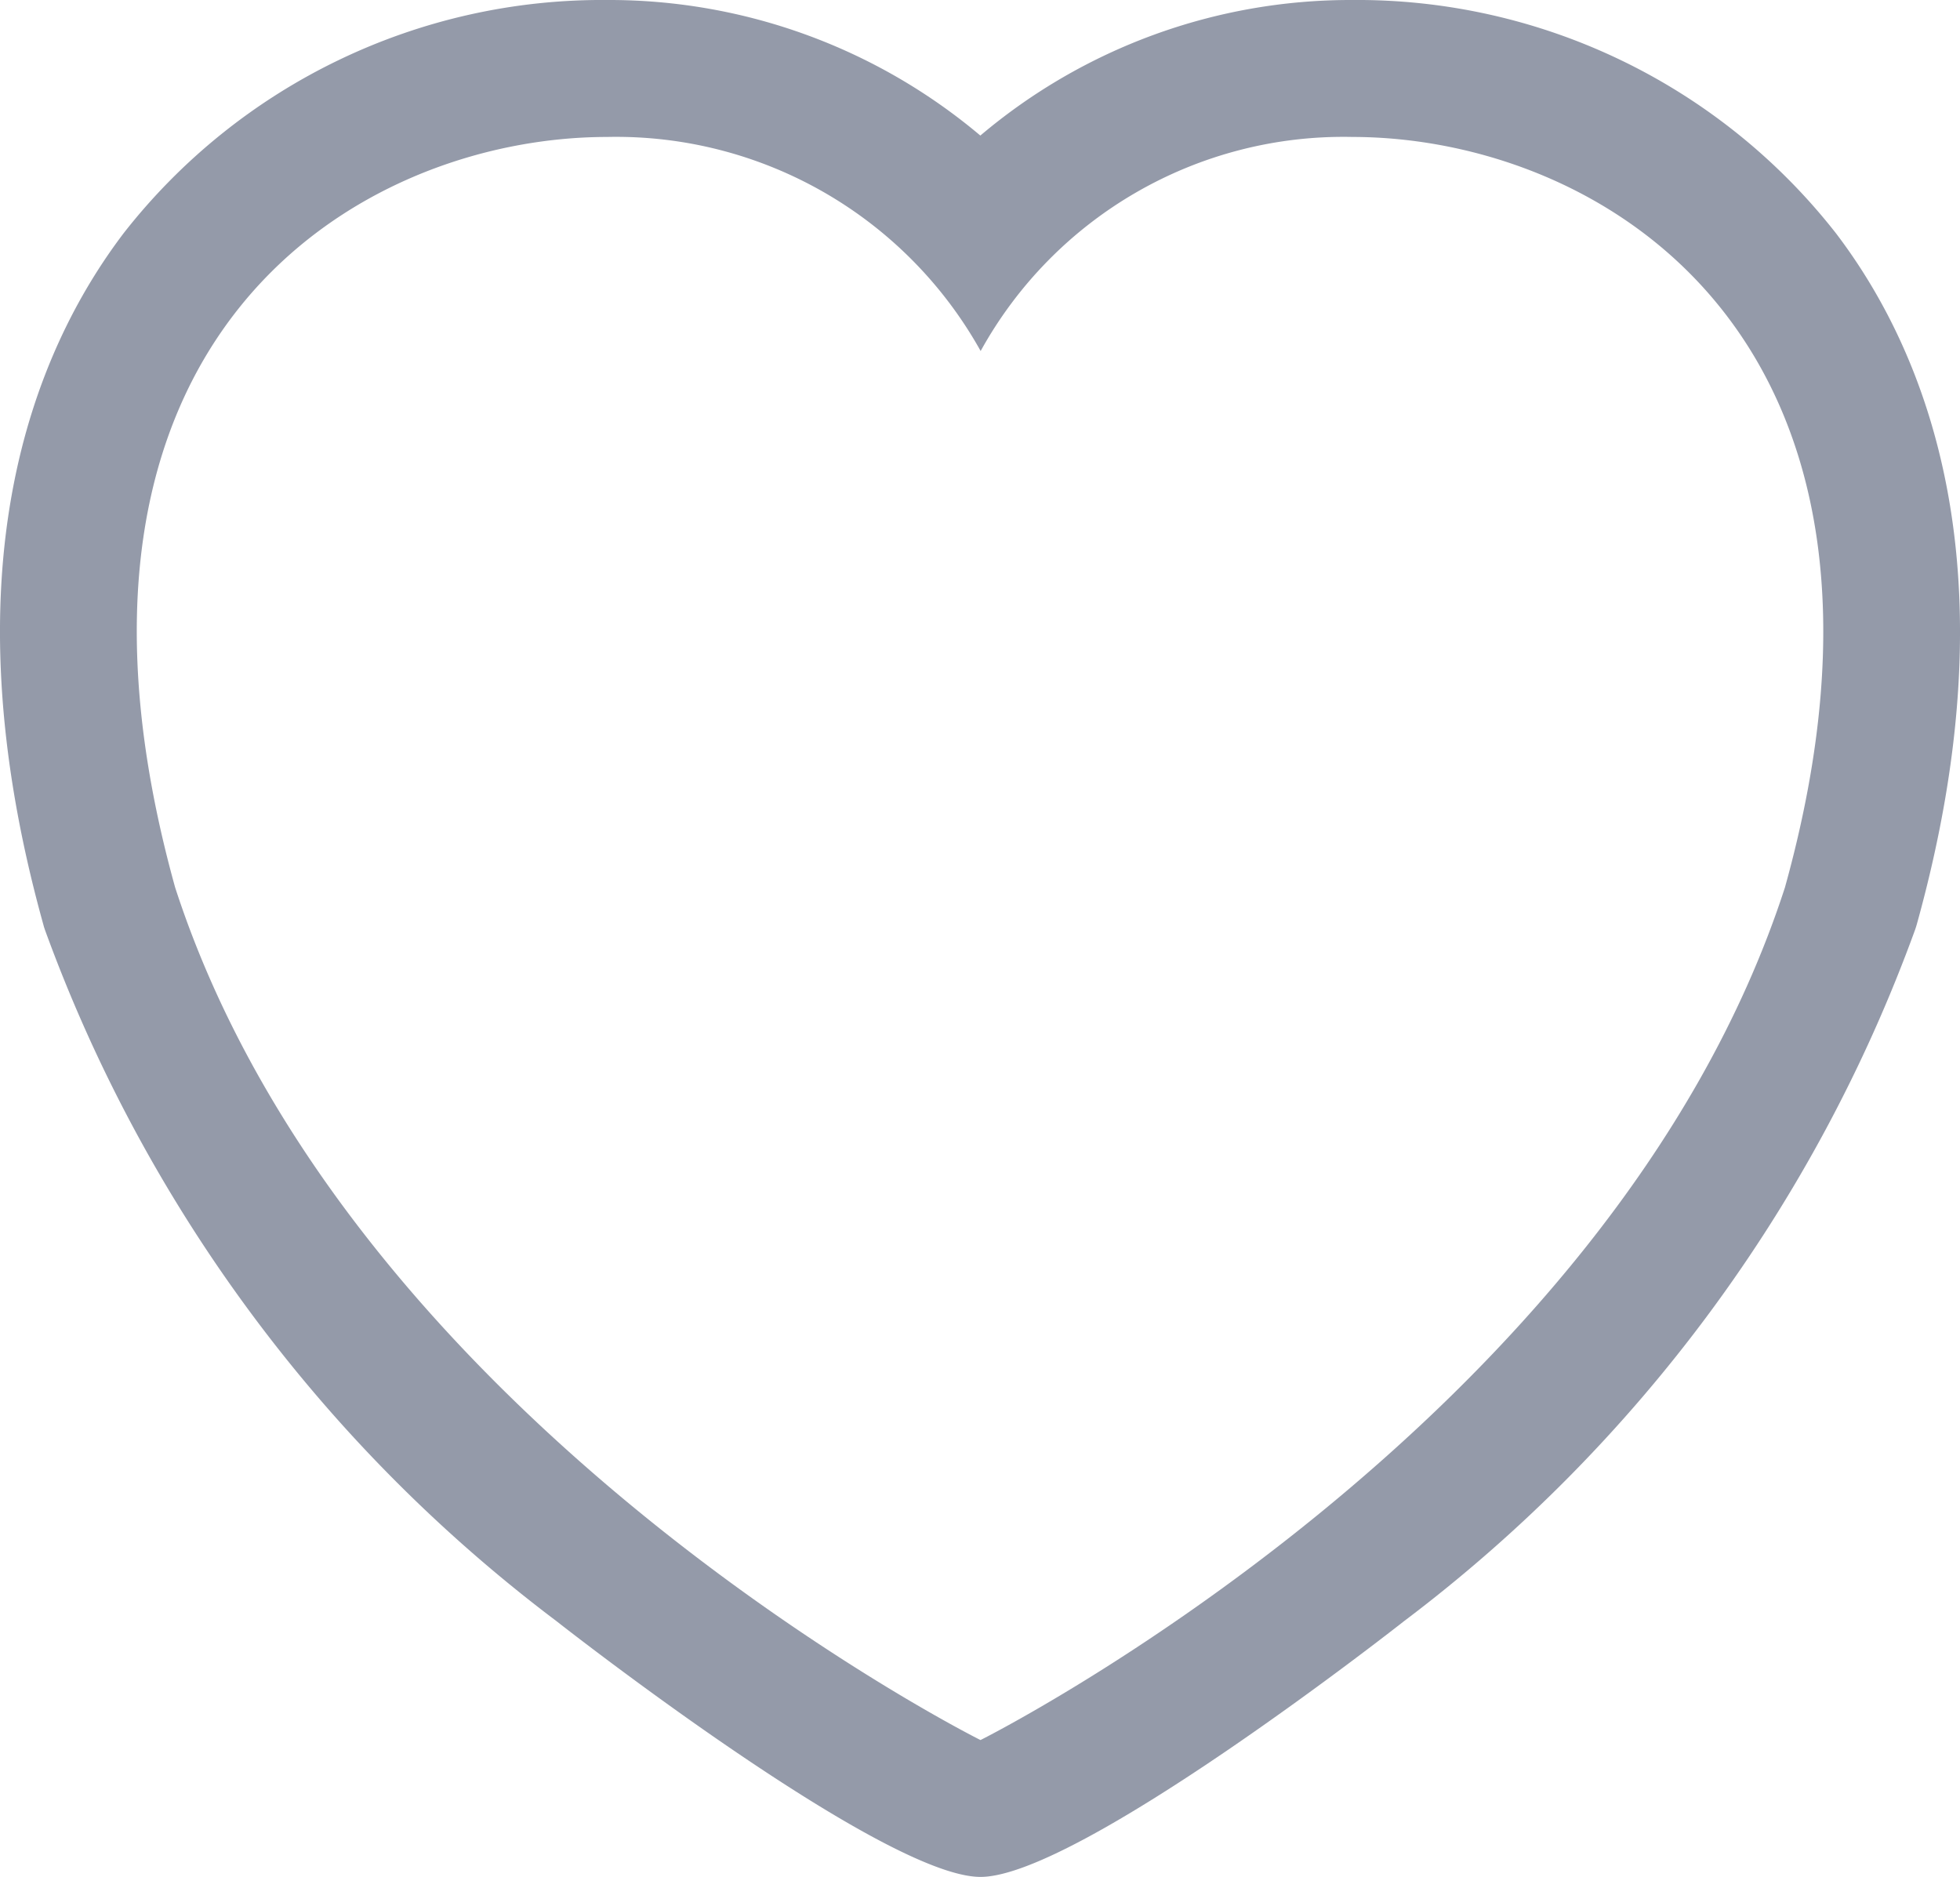 <svg xmlns="http://www.w3.org/2000/svg" width="25.491" height="24.409" viewBox="0 0 25.491 24.409">
  <g id="heart-icon" transform="translate(0)">
    <path id="Heart" d="M23.878,3.034A7.907,7.907,0,0,0,17.582,0,7.454,7.454,0,0,0,12.75,1.763,7.492,7.492,0,0,0,7.9,0,7.9,7.9,0,0,0,1.611,3.029C.426,4.588-.717,7.412.562,12.018l.01.037.012.036a19.674,19.674,0,0,0,6.655,8.993c.041.033,4.239,3.325,5.513,3.325s5.466-3.292,5.507-3.325a19.675,19.675,0,0,0,6.648-8.993l.012-.036.011-.037C26.208,7.417,25.064,4.592,23.878,3.034Zm-.664,8.508c-2.266,6.981-10.458,11.087-10.462,11.087S4.544,18.523,2.278,11.542C.294,4.4,4.65,1.781,7.9,1.781a5.427,5.427,0,0,1,4.854,2.784,5.388,5.388,0,0,1,4.83-2.784C20.83,1.781,25.2,4.4,23.214,11.542Z" fill="#949aa9"/>
  </g>
</svg>
